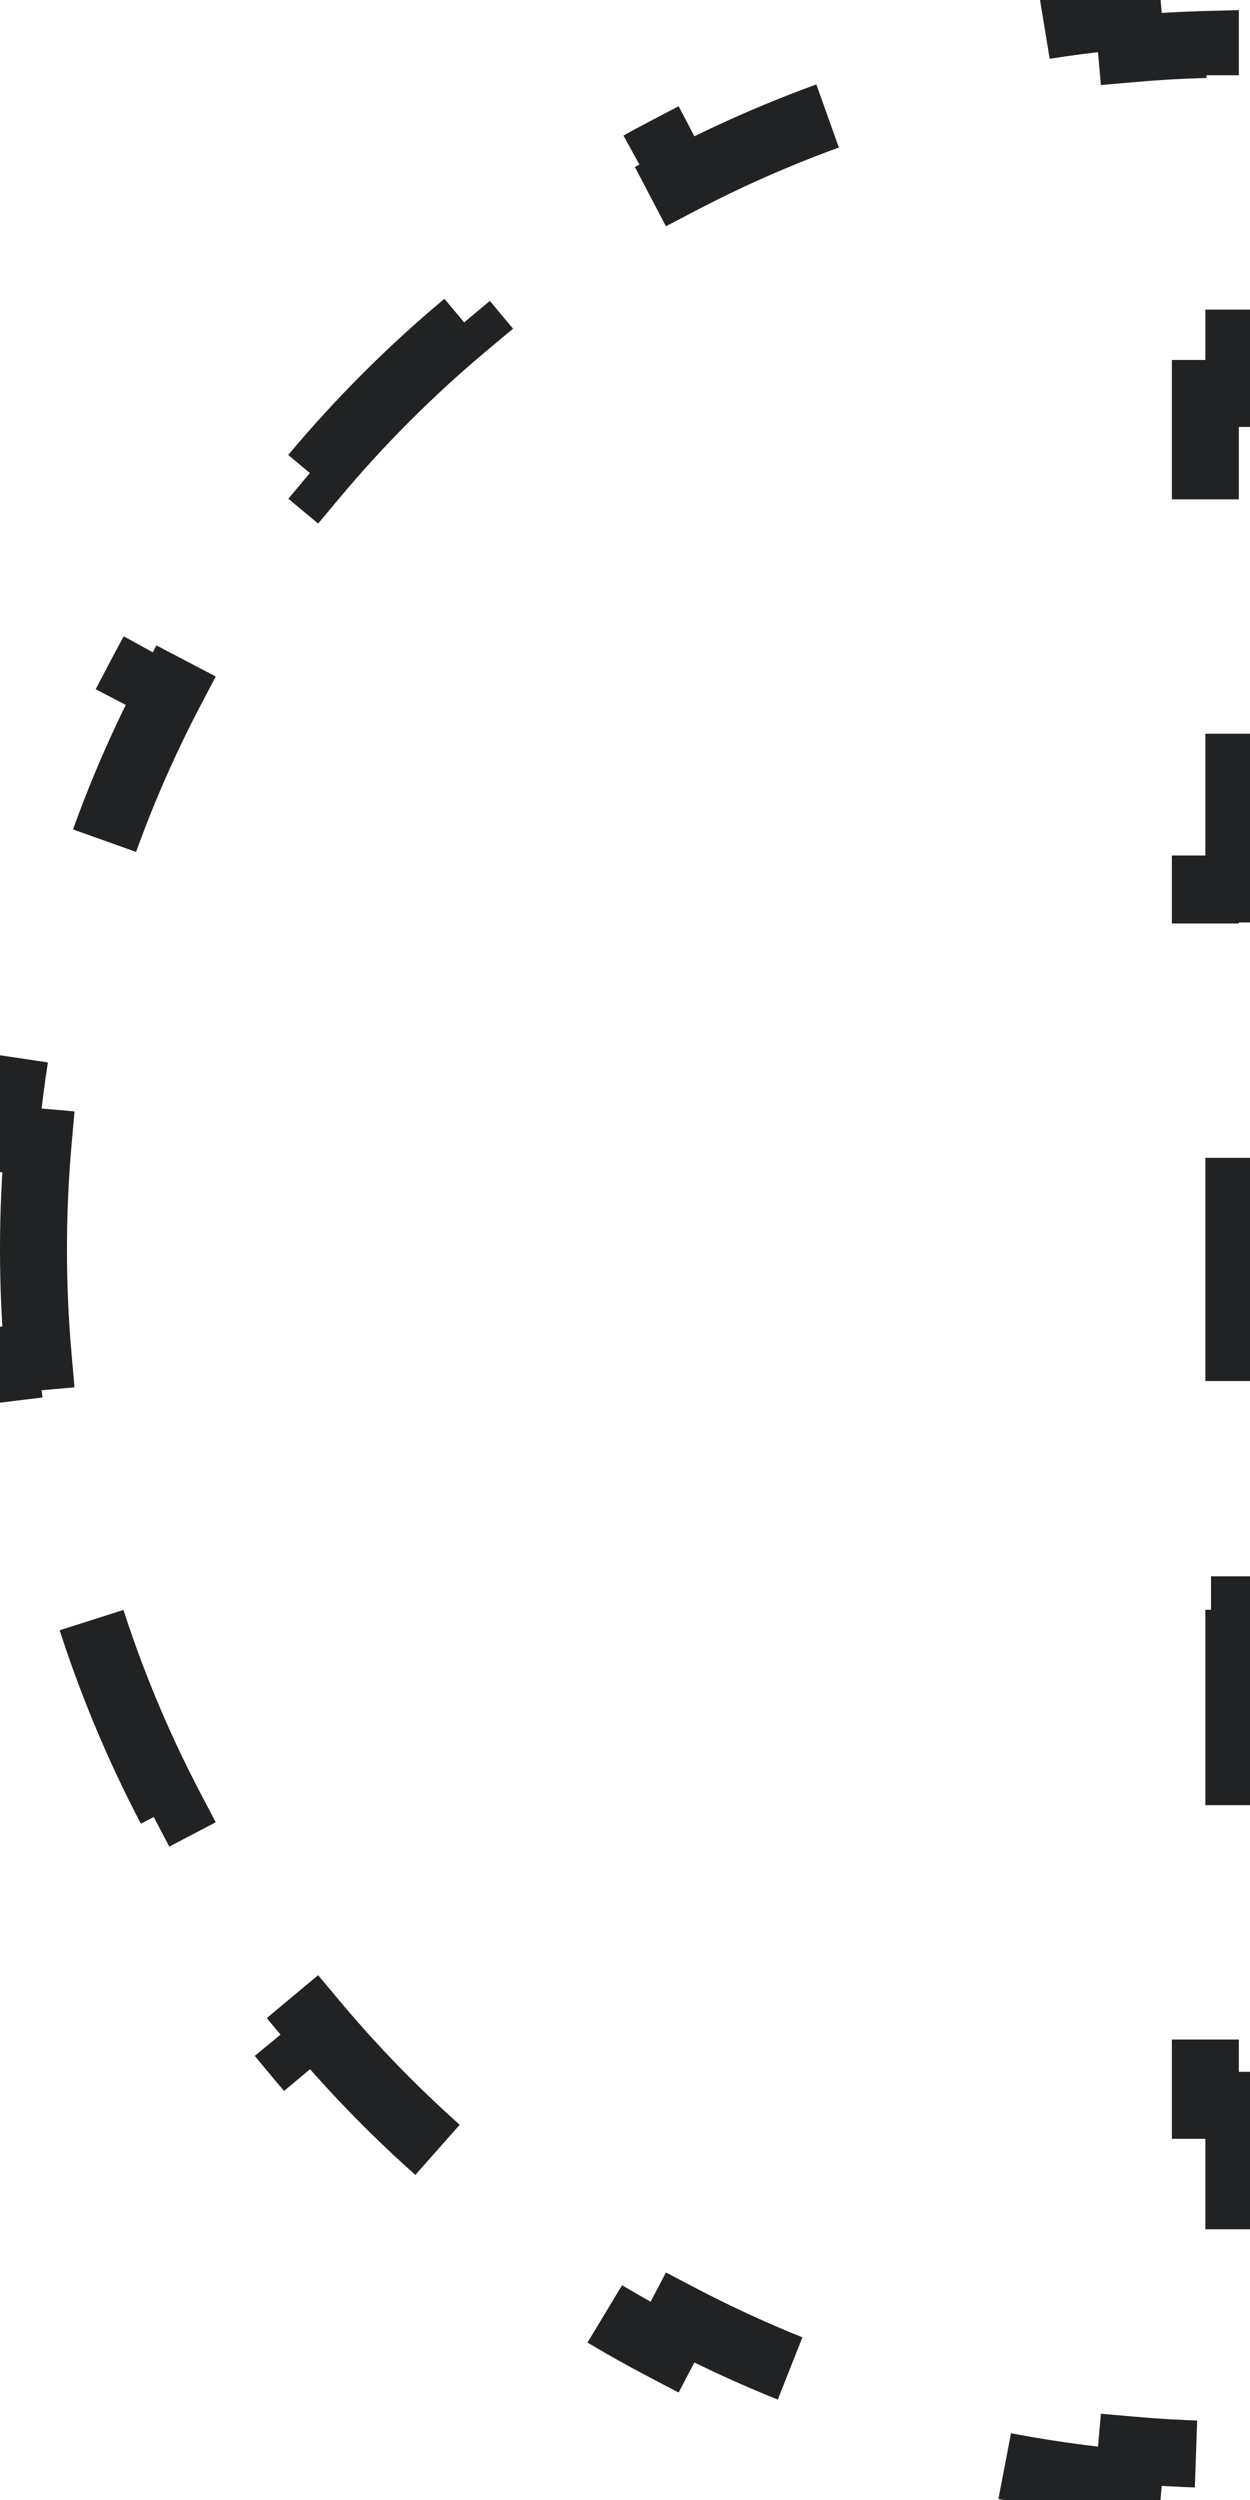<svg width="56" height="112" viewBox="0 0 56 112" fill="none" xmlns="http://www.w3.org/2000/svg">
<path d="M1.5 55.973C1.5 54.349 1.572 52.741 1.712 51.154L0.218 51.022C0.573 47.004 1.356 43.11 2.522 39.384L3.953 39.831C4.921 36.739 6.159 33.765 7.64 30.939L6.312 30.243C8.161 26.715 10.378 23.411 12.912 20.382L14.063 21.344C16.126 18.878 18.405 16.599 20.872 14.536L19.909 13.385C22.939 10.851 26.243 8.633 29.77 6.784L30.467 8.113C33.293 6.632 36.266 5.393 39.359 4.426L38.911 2.994C42.637 1.829 46.532 1.046 50.55 0.69L50.682 2.185C51.779 2.088 52.885 2.023 54 1.993V5.518H55.5V17.627H54V27.718H55.5V39.827H54V49.918H55.5V62.027H54V72.118H55.5V84.227H54V94.318H55.5V106.427H54V109.952C52.885 109.922 51.779 109.858 50.682 109.761L50.55 111.255C46.532 110.9 42.637 110.116 38.911 108.951L39.359 107.519C36.266 106.552 33.293 105.314 30.467 103.832L29.77 105.161C26.243 103.312 22.939 101.095 19.909 98.56L20.872 97.41C18.405 95.346 16.126 93.067 14.063 90.601L12.912 91.563C10.378 88.534 8.161 85.23 6.312 81.703L7.64 81.006C6.159 78.18 4.921 75.207 3.953 72.114L2.522 72.562C1.356 68.836 0.573 64.941 0.218 60.923L1.712 60.791C1.572 59.204 1.5 57.597 1.5 55.973Z" stroke="#202223" stroke-width="3" stroke-dasharray="10 12"/>
</svg>
